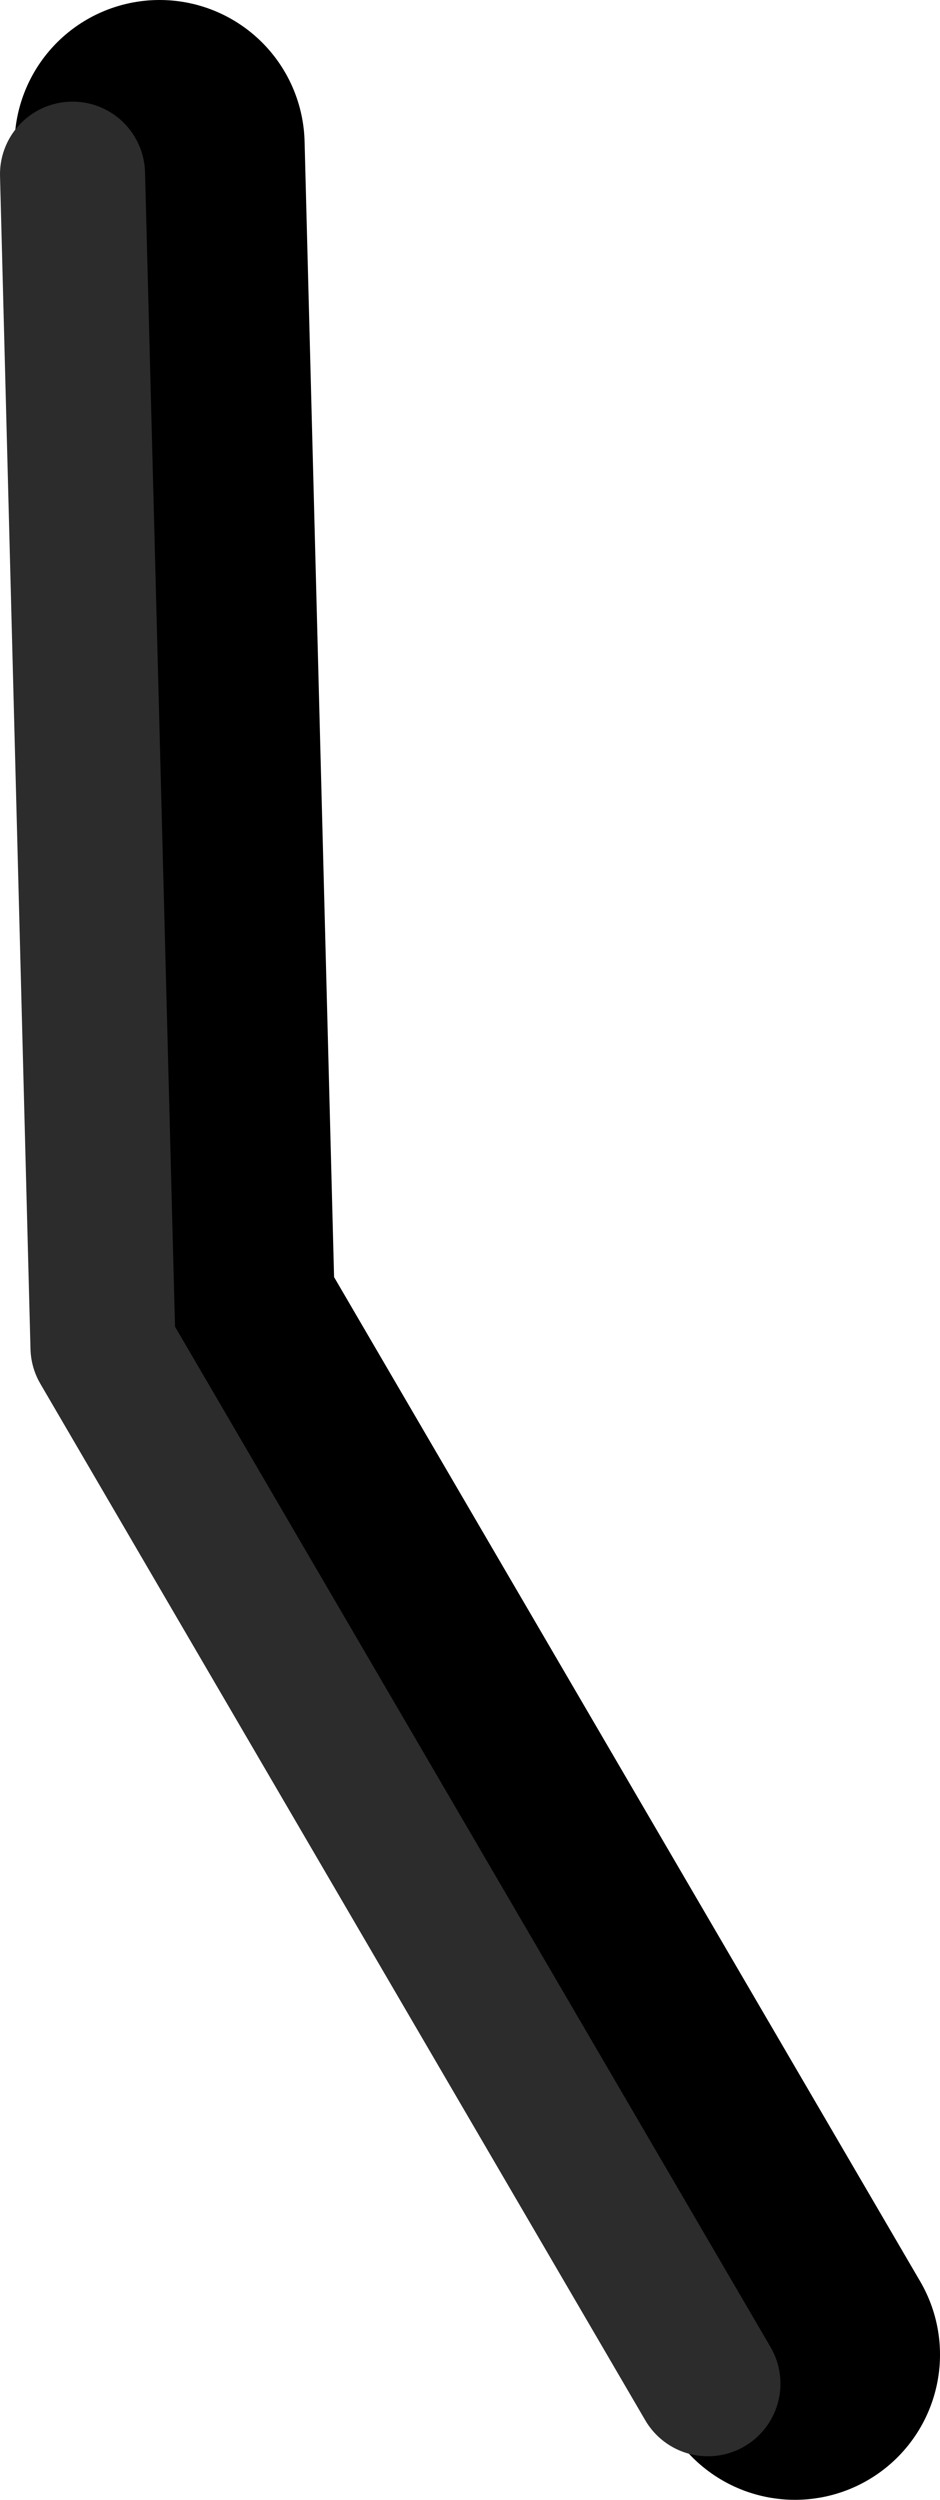 <?xml version="1.0" encoding="UTF-8" standalone="no"?>
<svg xmlns:ffdec="https://www.free-decompiler.com/flash" xmlns:xlink="http://www.w3.org/1999/xlink" ffdec:objectType="shape" height="86.1px" width="32.4px" xmlns="http://www.w3.org/2000/svg">
  <g transform="matrix(1.0, 0.0, 0.0, 1.0, 58.7, 8.6)">
    <path d="M-31.3 72.5 L-52.15 36.8 -53.2 -3.6" fill="none" stroke="#000000" stroke-linecap="round" stroke-linejoin="round" stroke-width="10.0"/>
    <path d="M-34.3 73.5 L-55.15 37.8 -56.2 -2.6" fill="none" stroke="#2c2c2c" stroke-linecap="round" stroke-linejoin="round" stroke-width="5.0"/>
  </g>
</svg>
